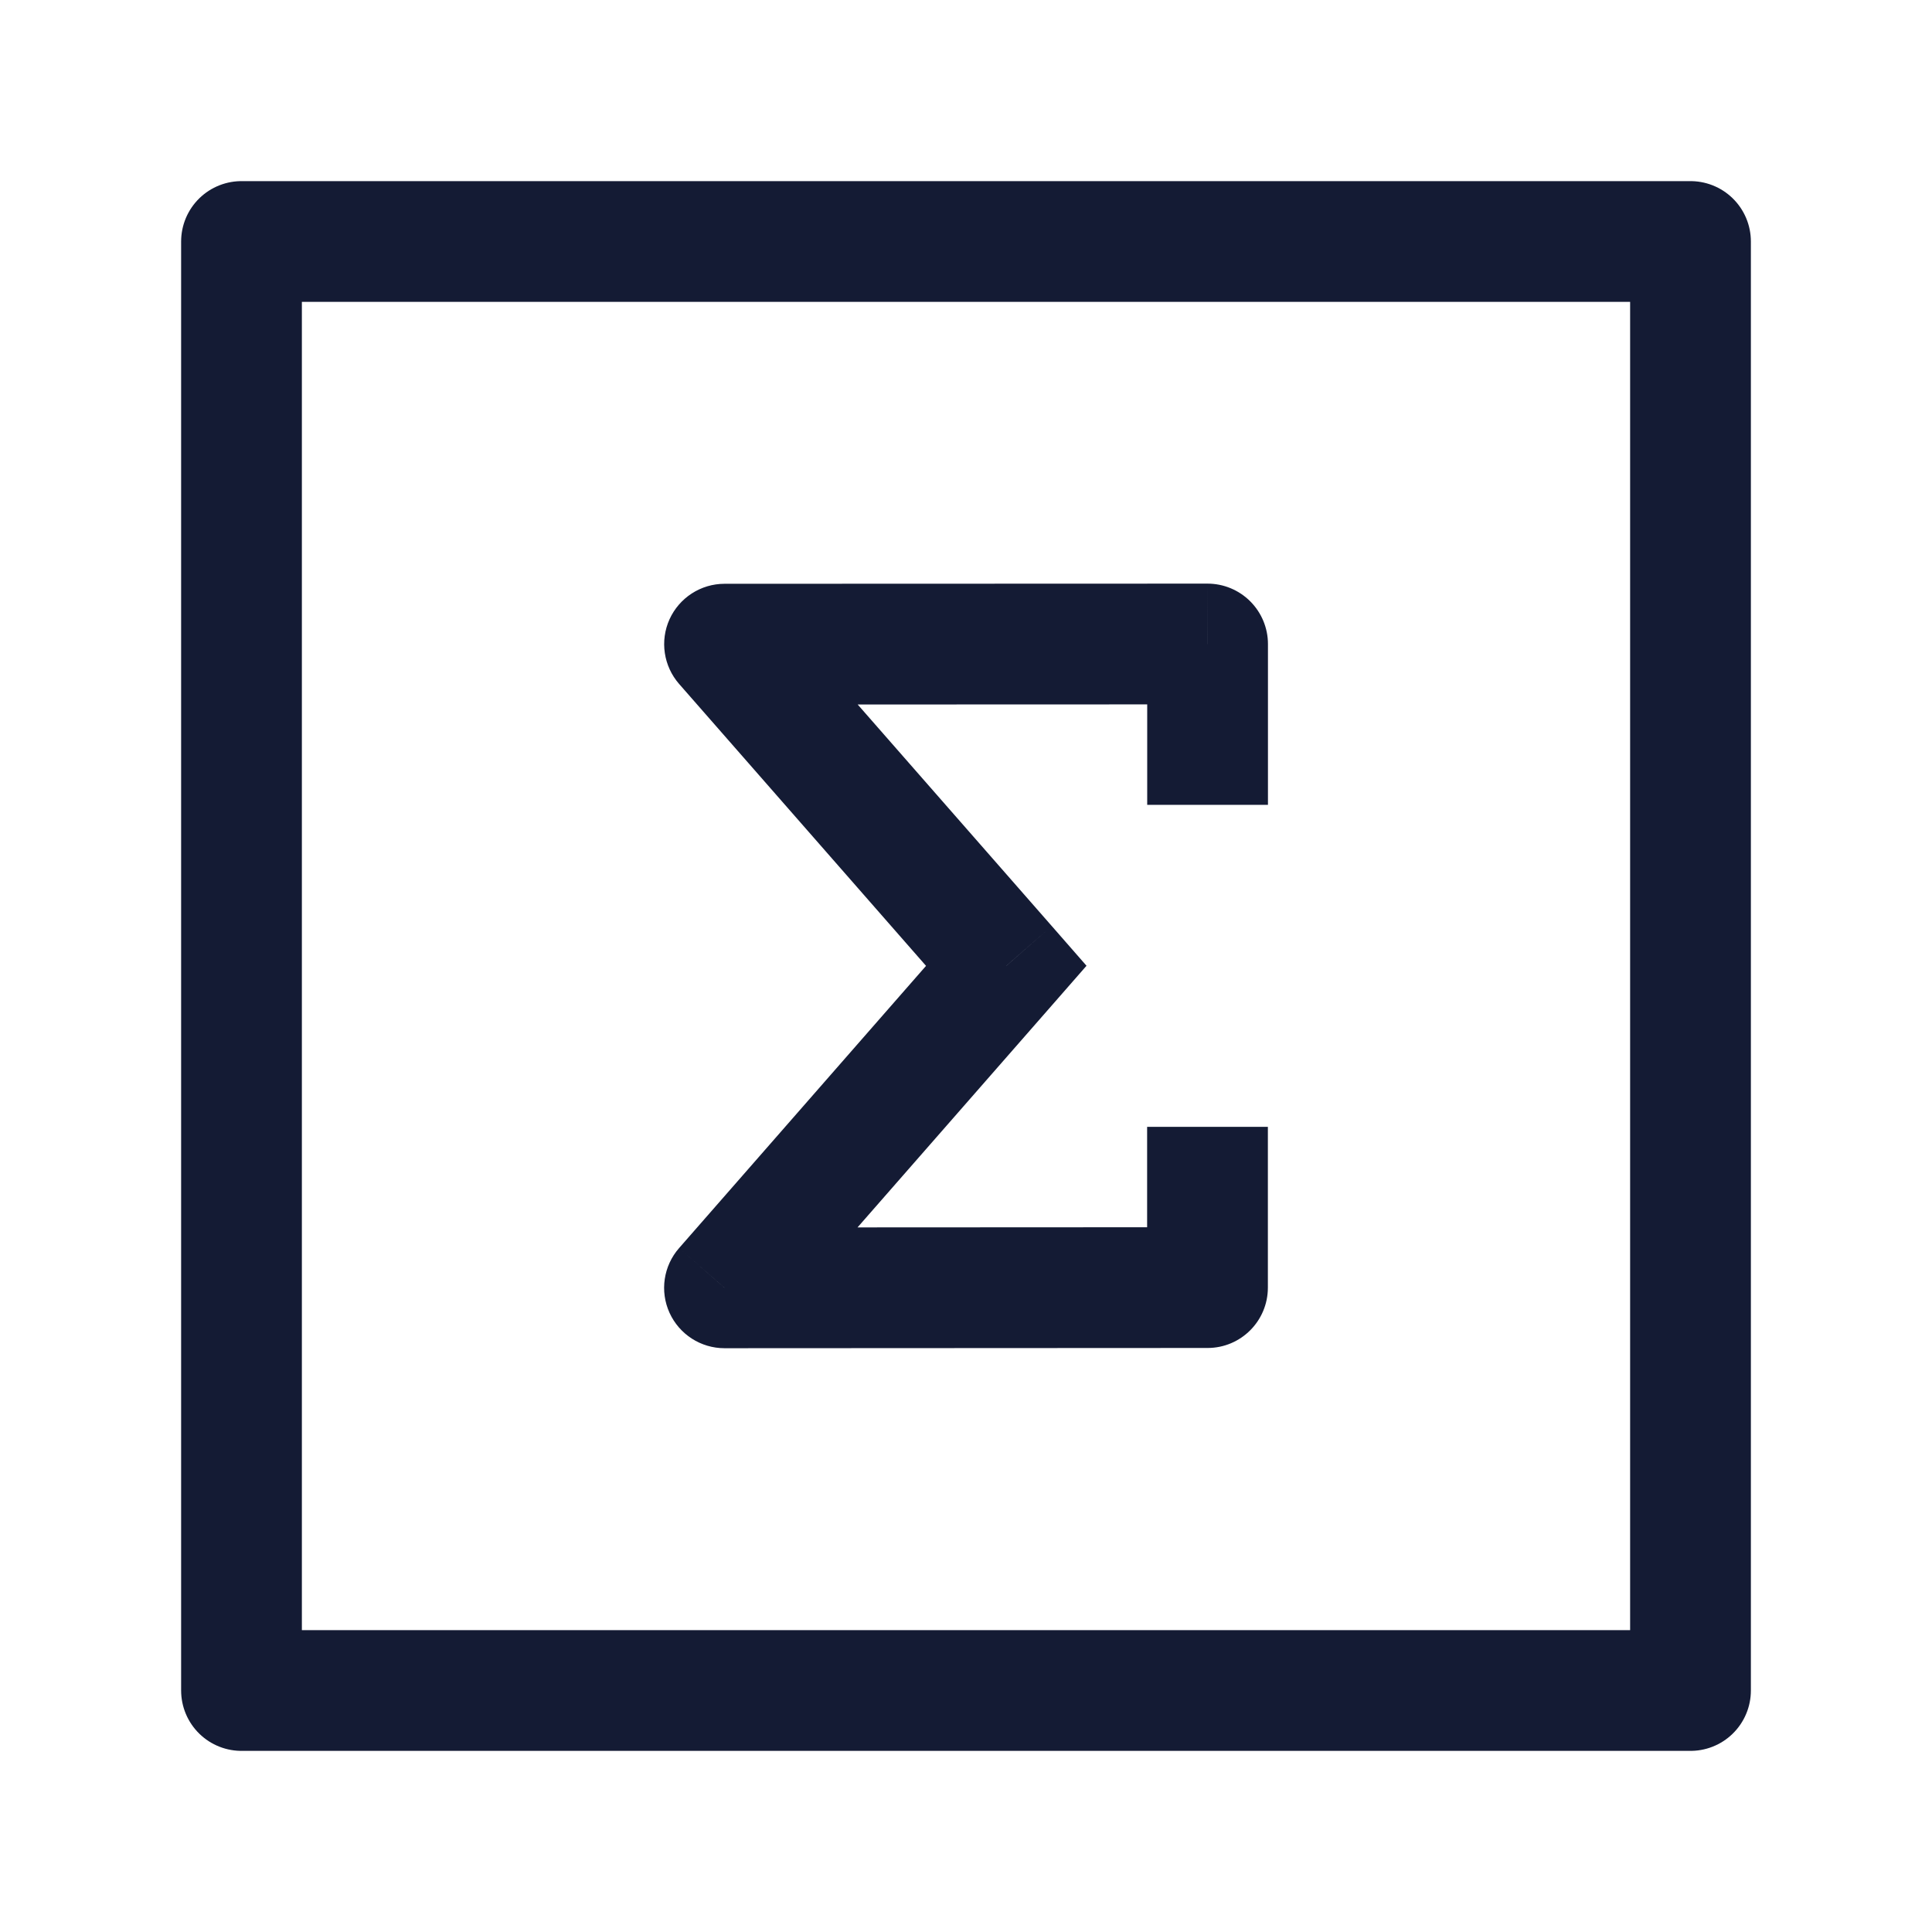 <svg width="24" height="24" viewBox="0 0 24 24" fill="none" xmlns="http://www.w3.org/2000/svg">
<path d="M3 21H21V3L3 3V21Z" stroke="#141B34" stroke-width="1.5" stroke-linejoin="round"/>
<path d="M15.001 8H15.751C15.751 7.801 15.671 7.61 15.531 7.47C15.39 7.329 15.199 7.25 15 7.25L15.001 8ZM9.001 8.002L9 7.252C8.706 7.252 8.439 7.425 8.317 7.693C8.196 7.961 8.243 8.275 8.436 8.496L9.001 8.002ZM12.501 11.998L13.065 12.491L13.497 11.997L13.065 11.503L12.501 11.998ZM9 15.998L8.436 15.504C8.242 15.725 8.195 16.04 8.317 16.308C8.439 16.576 8.706 16.748 9 16.748L9 15.998ZM15 15.995L15.001 16.745C15.415 16.745 15.75 16.409 15.75 15.995H15ZM15 7.25L9 7.252L9.001 8.752L15.001 8.75L15 7.25ZM8.436 8.496L11.936 12.492L13.065 11.503L9.565 7.508L8.436 8.496ZM11.936 11.504L8.436 15.504L9.564 16.491L13.065 12.491L11.936 11.504ZM9 16.748L15.001 16.745L15 15.245L9 15.248L9 16.748ZM14.25 13.998V15.995H15.75V13.998H14.25ZM15.751 9.998V8H14.251V9.998H15.751Z" fill="#141B34"/>
</svg>
